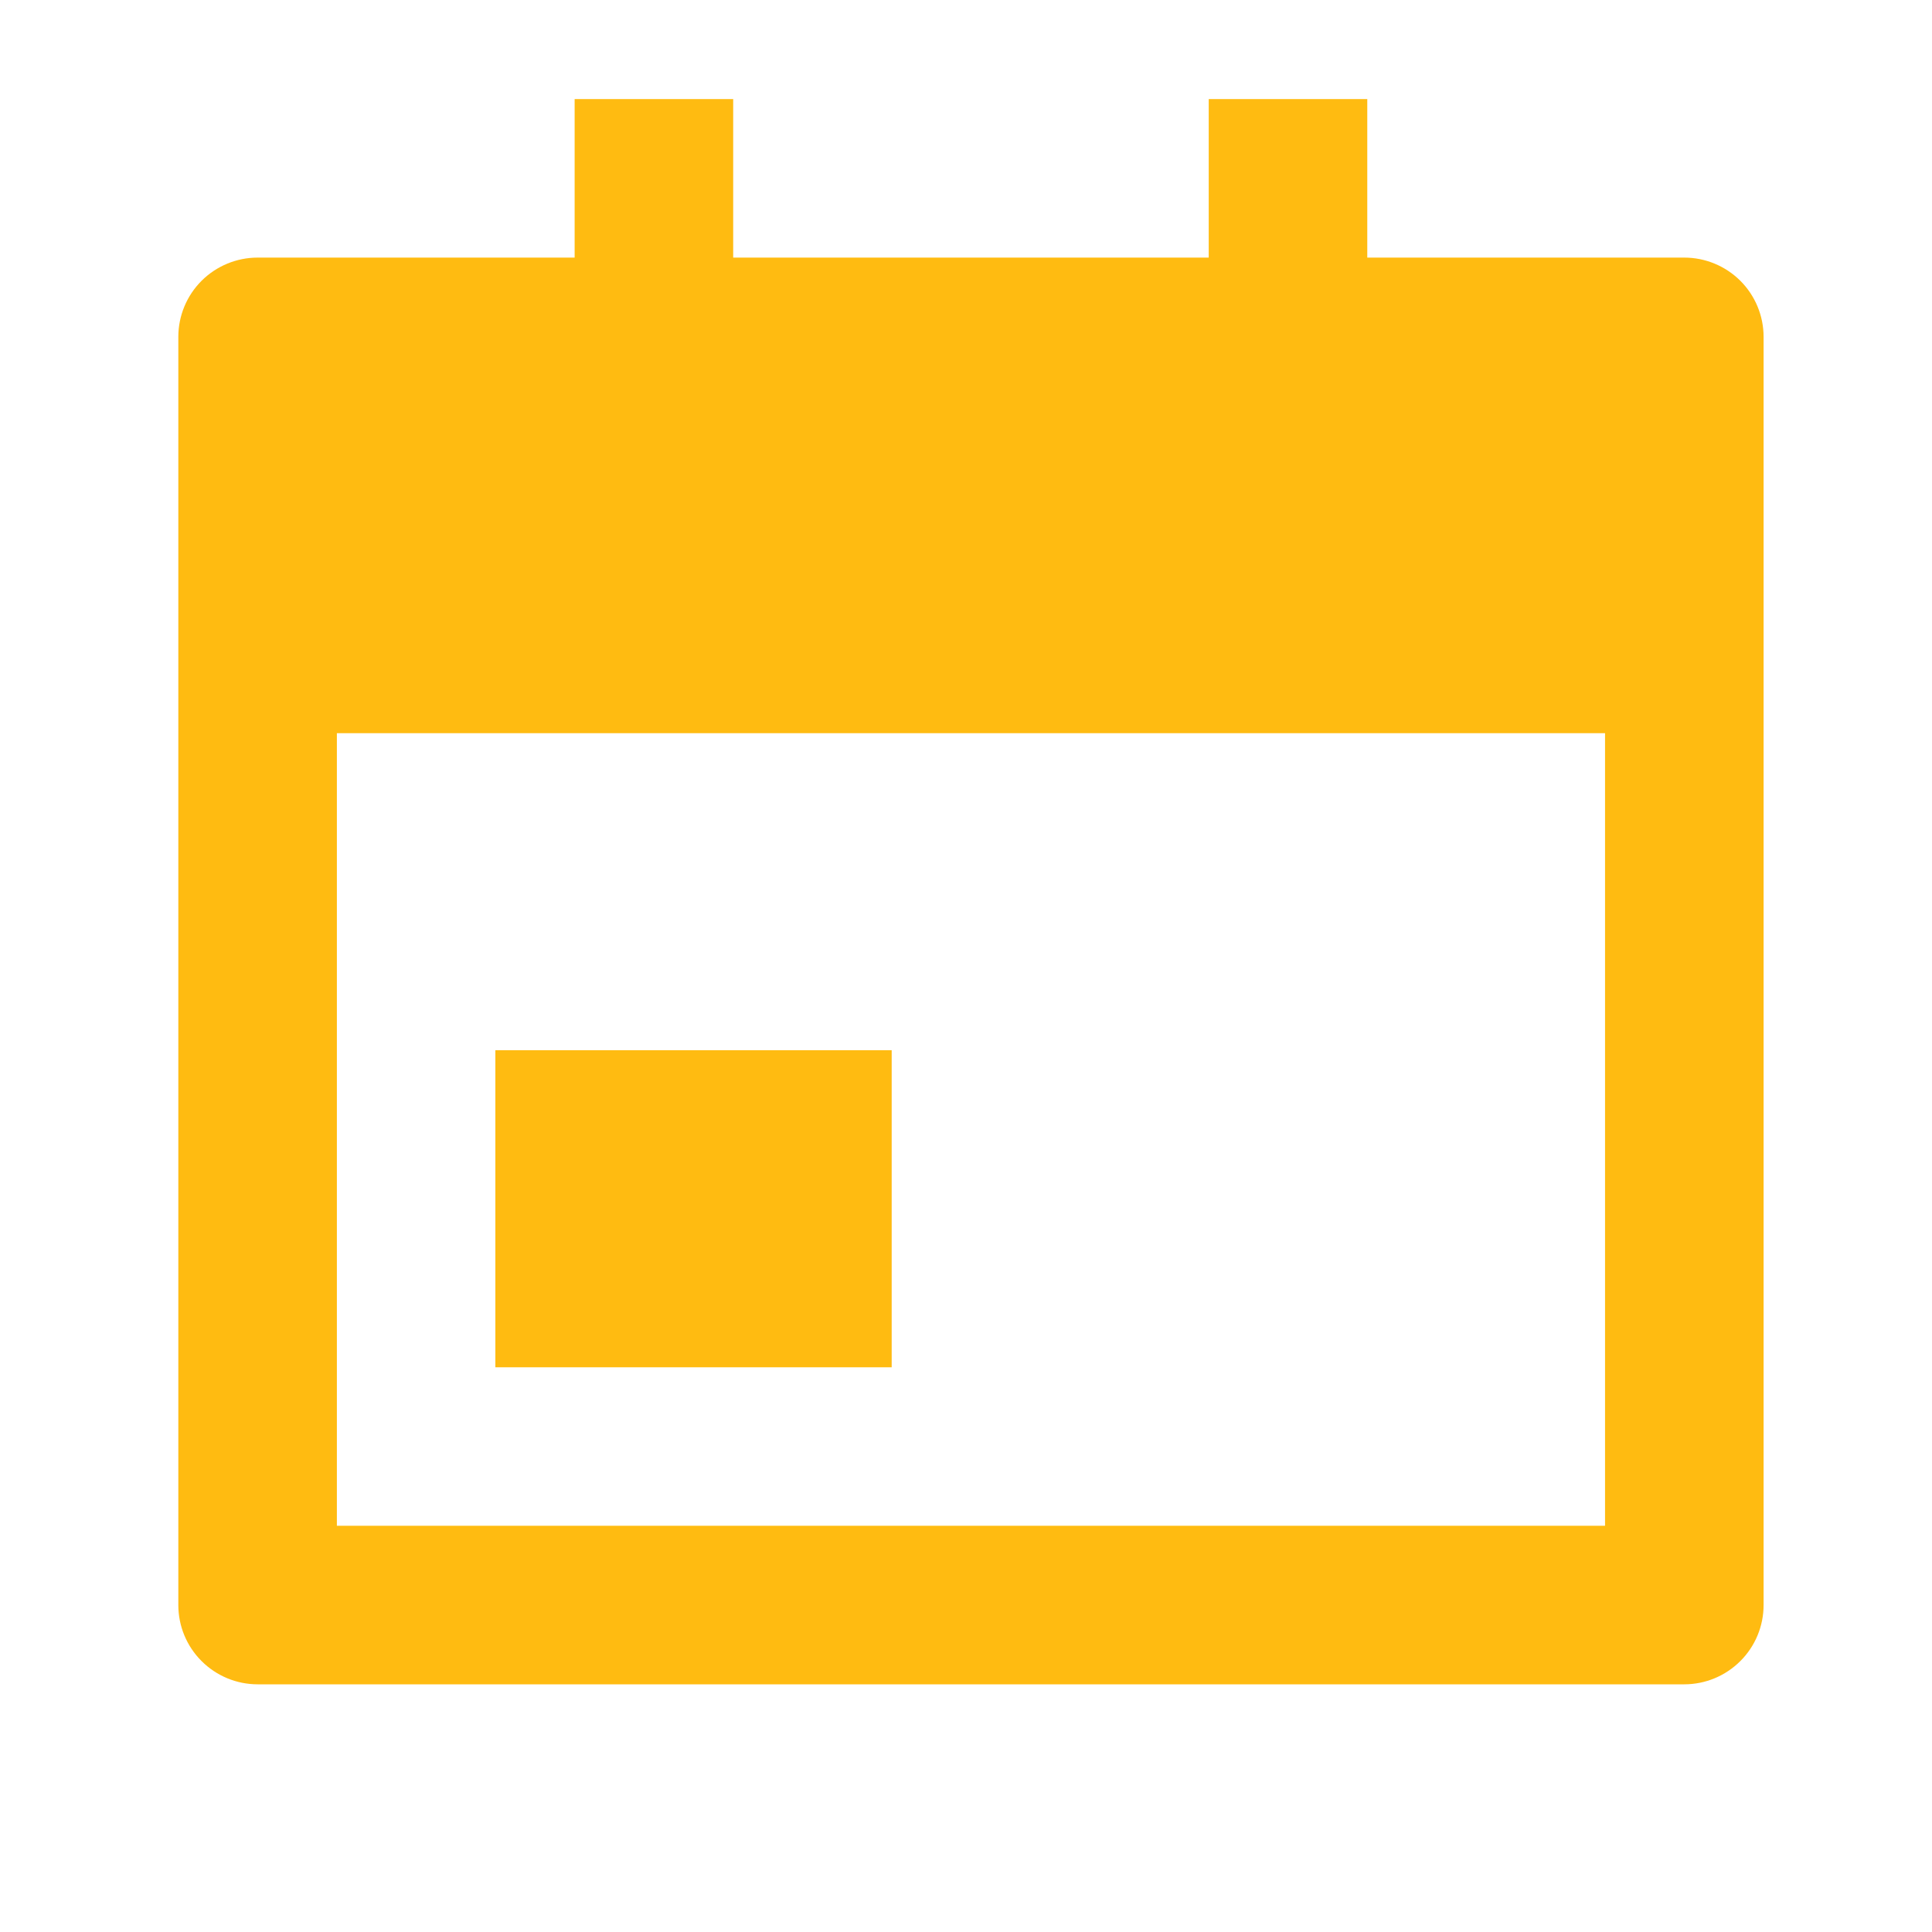 <svg width="30" height="30" viewBox="0 0 30 30" fill="none" xmlns="http://www.w3.org/2000/svg">
<g clip-path="url(#clip0_1_197)">
<path d="M21.231 4H26.154C26.48 4 26.793 4.13 27.024 4.36C27.255 4.591 27.385 4.904 27.385 5.231V24.923C27.385 25.25 27.255 25.563 27.024 25.793C26.793 26.024 26.48 26.154 26.154 26.154H4C3.674 26.154 3.361 26.024 3.13 25.793C2.899 25.563 2.769 25.25 2.769 24.923V5.231C2.769 4.904 2.899 4.591 3.13 4.36C3.361 4.13 3.674 4 4 4H8.923V1.538H11.385V4H18.769V1.538H21.231V4ZM5.231 11.385V23.692H24.923V11.385H5.231ZM7.692 16.308H13.846V21.231H7.692V16.308Z" fill="#FFBB11"/>
</g>
<defs>
<clipPath id="clip0_1_197">
<rect width="29.538" height="29.538" fill="white" transform="translate(0.308 0.308)"/>
</clipPath>
</defs>
</svg>

